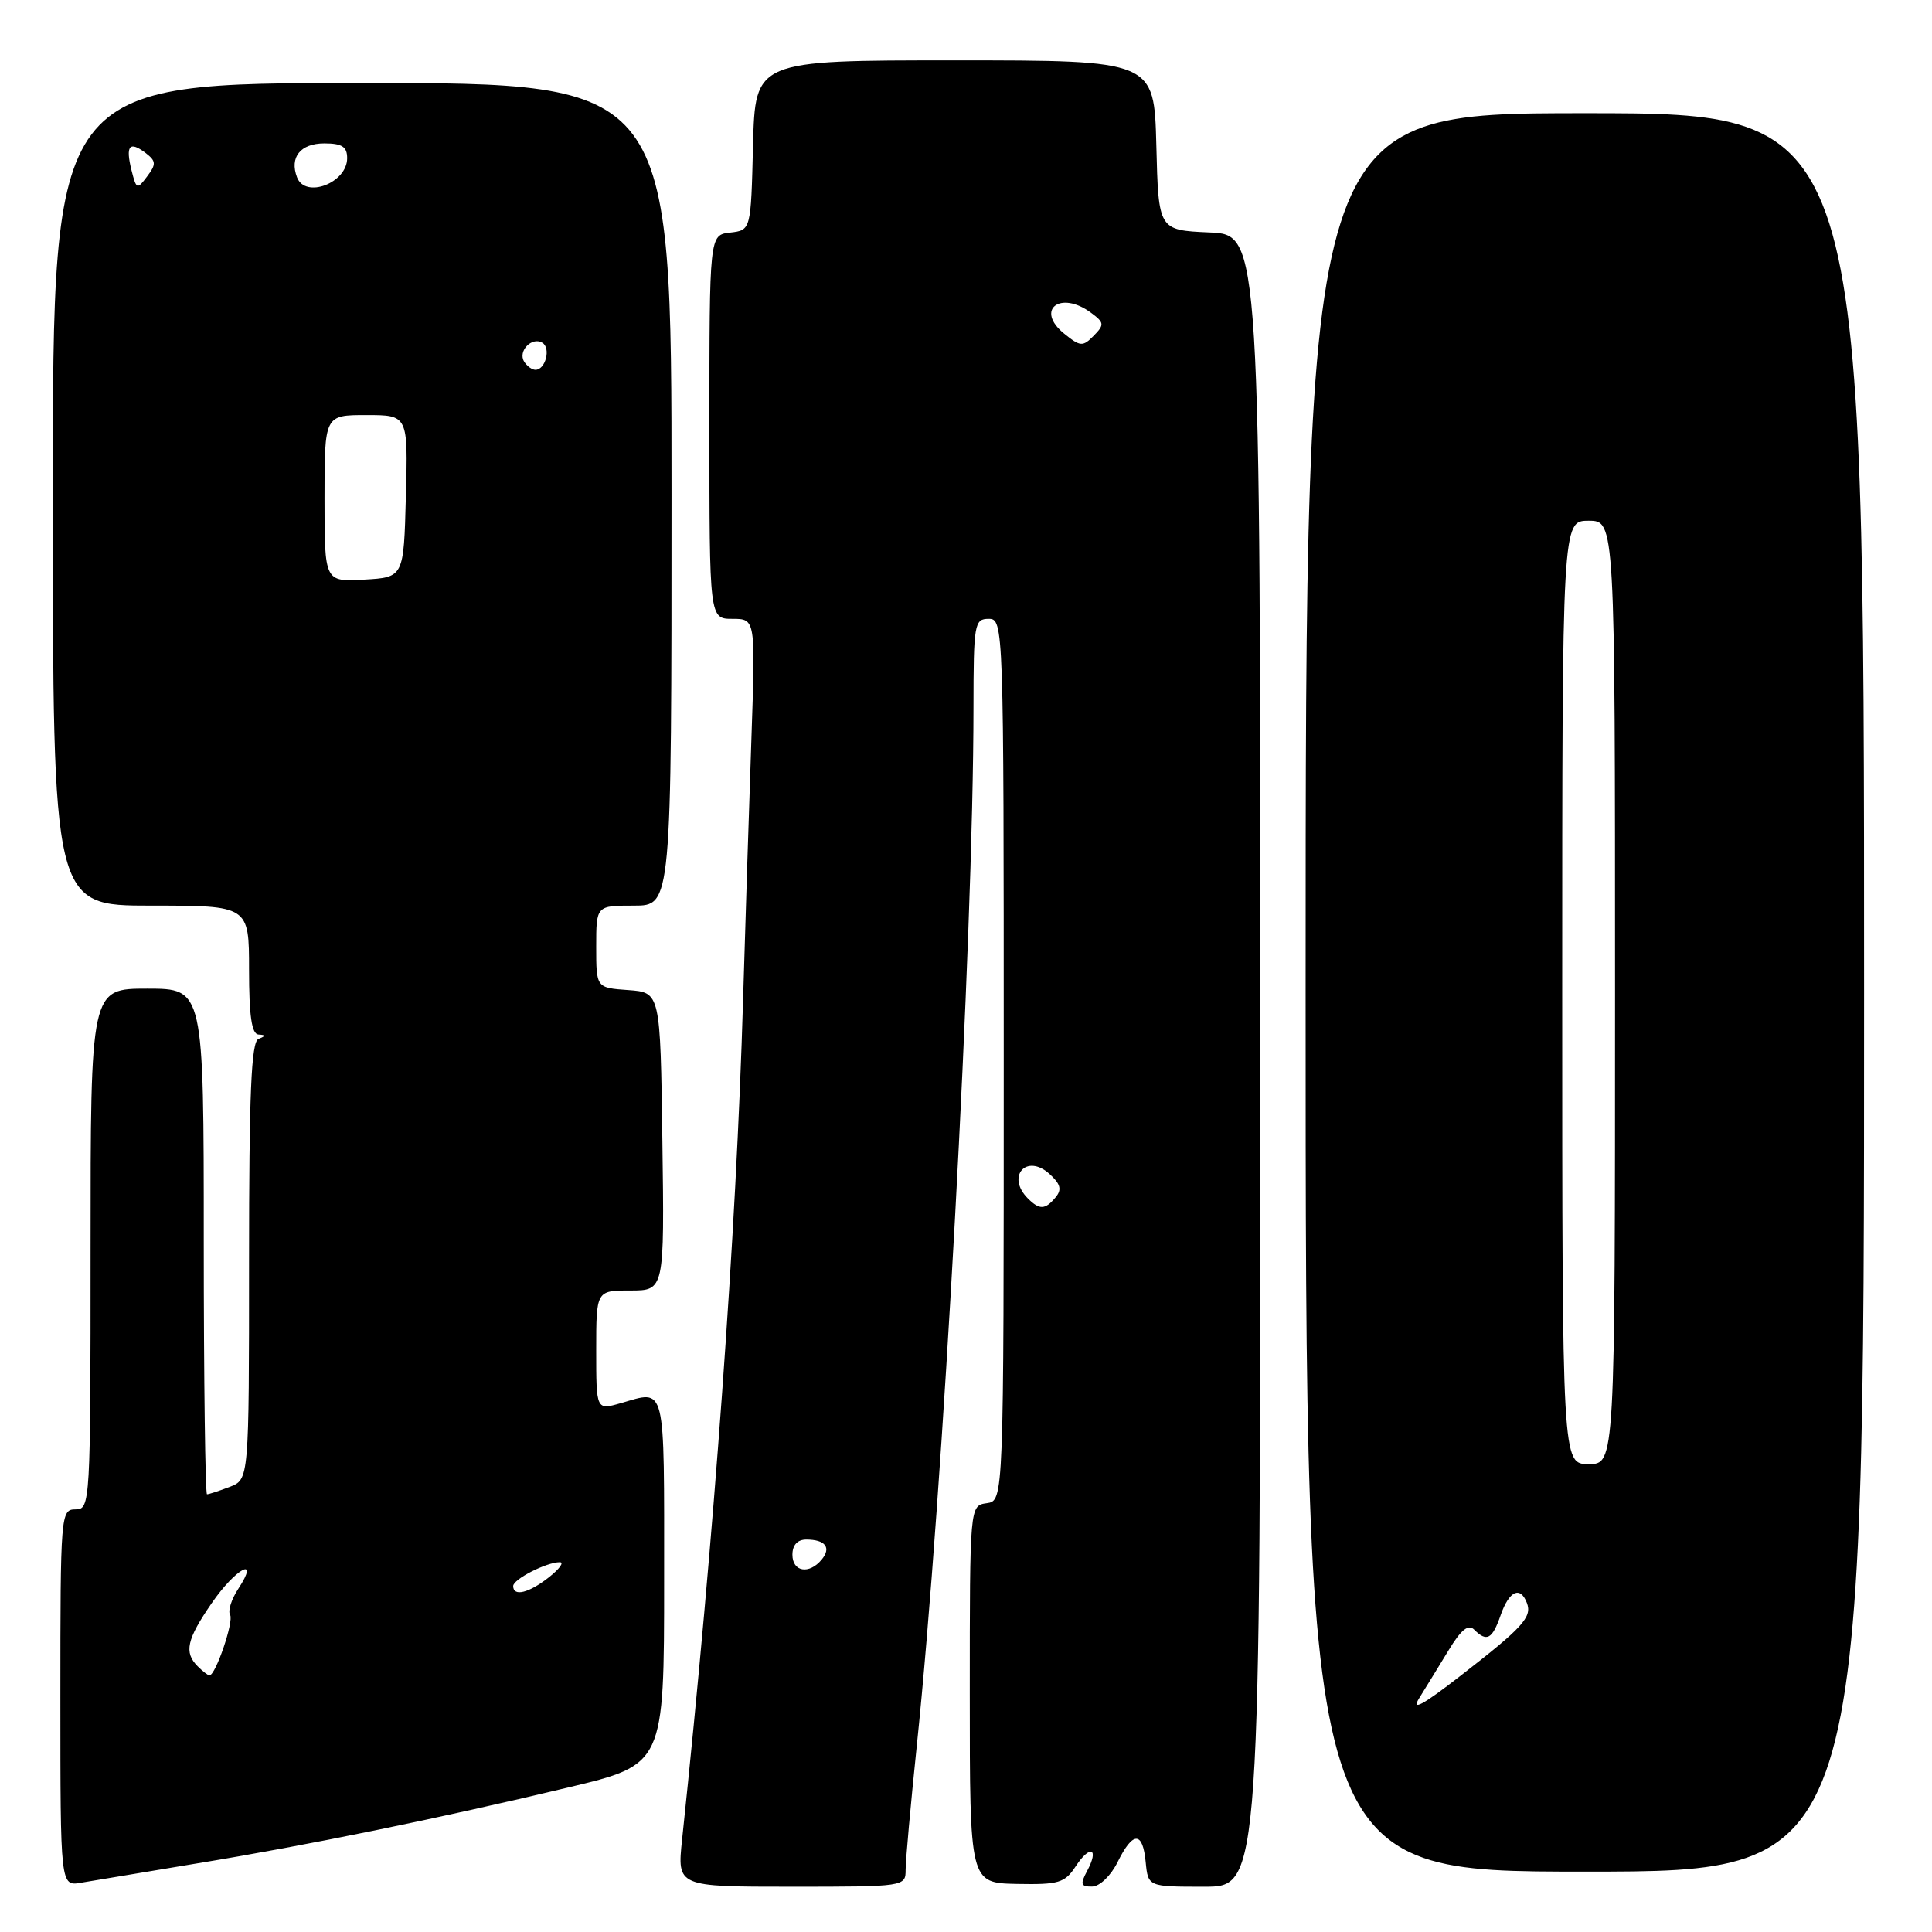 <?xml version="1.0" encoding="UTF-8" standalone="no"?>
<!DOCTYPE svg PUBLIC "-//W3C//DTD SVG 1.1//EN" "http://www.w3.org/Graphics/SVG/1.1/DTD/svg11.dtd" >
<svg xmlns="http://www.w3.org/2000/svg" xmlns:xlink="http://www.w3.org/1999/xlink" version="1.1" viewBox="0 0 256 256">
 <g >
 <path fill="currentColor"
d=" M 26.00 246.93 C 40.87 244.49 57.79 241.03 75.25 236.86 C 88.00 233.82 88.00 233.82 88.00 209.41 C 88.00 182.94 88.31 184.19 82.24 185.93 C 79.00 186.86 79.00 186.86 79.00 178.93 C 79.00 171.00 79.00 171.00 83.52 171.00 C 88.04 171.00 88.04 171.00 87.77 151.25 C 87.50 131.50 87.50 131.50 83.25 131.19 C 79.00 130.89 79.00 130.89 79.00 125.44 C 79.00 120.00 79.00 120.00 83.99 120.00 C 88.98 120.00 88.98 120.00 88.98 65.50 C 88.98 11.00 88.98 11.00 47.99 11.00 C 7.00 11.00 7.00 11.00 7.00 65.50 C 7.00 120.00 7.00 120.00 20.00 120.00 C 33.00 120.00 33.00 120.00 33.00 128.50 C 33.00 134.59 33.35 137.02 34.25 137.08 C 35.25 137.14 35.25 137.26 34.25 137.66 C 33.29 138.05 33.00 144.89 33.00 167.11 C 33.00 196.05 33.00 196.05 30.43 197.02 C 29.02 197.56 27.67 198.00 27.43 198.00 C 27.20 198.00 27.00 182.93 27.00 164.50 C 27.00 131.00 27.00 131.00 19.50 131.00 C 12.00 131.00 12.00 131.00 12.00 165.50 C 12.00 199.33 11.96 200.00 10.00 200.00 C 8.05 200.00 8.00 200.67 8.00 224.97 C 8.00 249.95 8.00 249.95 10.75 249.47 C 12.26 249.21 19.12 248.07 26.00 246.93 Z  M 120.00 247.75 C 120.00 246.51 120.66 239.20 121.46 231.50 C 124.96 197.97 128.98 124.42 128.99 93.75 C 129.00 82.67 129.11 82.00 131.00 82.00 C 132.98 82.00 133.00 82.67 133.00 140.43 C 133.00 198.86 133.00 198.86 130.75 199.18 C 128.50 199.50 128.50 199.50 128.50 224.50 C 128.50 249.50 128.50 249.50 134.71 249.63 C 140.29 249.74 141.10 249.50 142.54 247.29 C 144.45 244.38 145.67 244.89 144.05 247.91 C 143.11 249.67 143.21 250.00 144.71 249.98 C 145.72 249.96 147.20 248.54 148.09 246.73 C 150.12 242.62 151.42 242.62 151.81 246.75 C 152.13 250.00 152.13 250.00 159.56 250.00 C 167.00 250.00 167.00 250.00 167.00 140.55 C 167.00 31.09 167.00 31.09 160.25 30.80 C 153.50 30.50 153.50 30.50 153.22 19.25 C 152.93 8.00 152.93 8.00 126.50 8.00 C 100.07 8.00 100.07 8.00 99.78 19.25 C 99.50 30.50 99.50 30.50 96.75 30.82 C 94.00 31.13 94.00 31.13 94.00 56.57 C 94.00 82.00 94.00 82.00 97.06 82.00 C 100.11 82.00 100.11 82.00 99.57 97.75 C 99.27 106.41 98.77 122.05 98.46 132.50 C 97.56 163.36 94.65 203.37 90.38 243.75 C 89.72 250.00 89.72 250.00 104.86 250.00 C 119.89 250.00 120.00 249.98 120.00 247.75 Z  M 247.00 131.50 C 247.00 15.00 247.00 15.00 210.00 15.00 C 173.00 15.00 173.00 15.00 173.00 131.50 C 173.00 248.00 173.00 248.00 210.00 248.00 C 247.00 248.00 247.00 248.00 247.00 131.50 Z  M 26.20 220.80 C 24.36 218.96 24.73 217.25 28.05 212.43 C 31.22 207.82 34.51 206.05 31.57 210.53 C 30.66 211.92 30.17 213.47 30.49 213.98 C 31.01 214.83 28.57 222.00 27.75 222.00 C 27.56 222.00 26.86 221.46 26.20 220.80 Z  M 68.00 210.16 C 68.00 209.25 72.41 207.00 74.18 207.00 C 74.78 207.00 74.13 207.90 72.73 209.00 C 70.07 211.09 68.00 211.60 68.00 210.16 Z  M 43.00 66.05 C 43.00 55.00 43.00 55.00 48.53 55.00 C 54.07 55.00 54.07 55.00 53.78 65.75 C 53.50 76.50 53.50 76.50 48.25 76.80 C 43.00 77.10 43.00 77.10 43.00 66.05 Z  M 69.45 47.91 C 68.59 46.52 70.49 44.57 71.87 45.42 C 73.02 46.13 72.28 49.00 70.95 49.00 C 70.49 49.00 69.82 48.51 69.45 47.91 Z  M 17.43 22.58 C 16.61 19.30 17.14 18.64 19.28 20.26 C 20.69 21.34 20.72 21.75 19.50 23.37 C 18.17 25.15 18.07 25.11 17.43 22.58 Z  M 39.36 23.50 C 38.34 20.84 39.81 19.00 42.97 19.00 C 45.32 19.00 46.00 19.44 46.00 20.96 C 46.00 24.24 40.46 26.36 39.36 23.50 Z  M 105.00 206.00 C 105.00 204.73 105.67 204.00 106.83 204.00 C 109.37 204.00 110.19 205.07 108.87 206.66 C 107.21 208.66 105.00 208.28 105.00 206.00 Z  M 136.20 158.80 C 133.28 155.88 136.01 152.79 139.06 155.55 C 140.53 156.89 140.73 157.62 139.87 158.65 C 138.50 160.31 137.74 160.34 136.20 158.80 Z  M 141.01 44.21 C 137.12 41.06 140.49 38.42 144.56 41.44 C 146.33 42.75 146.36 43.02 144.92 44.49 C 143.47 45.96 143.15 45.94 141.01 44.21 Z  M 188.06 225.00 C 188.92 223.62 190.66 220.78 191.94 218.68 C 193.59 215.95 194.56 215.16 195.33 215.93 C 197.01 217.61 197.73 217.22 198.85 214.00 C 199.97 210.79 201.45 210.11 202.32 212.40 C 203.04 214.27 201.77 215.66 193.50 222.07 C 188.49 225.96 186.94 226.79 188.06 225.00 Z  M 207.00 131.50 C 207.00 69.00 207.00 69.00 210.50 69.00 C 214.00 69.00 214.00 69.00 214.00 131.50 C 214.00 194.00 214.00 194.00 210.50 194.00 C 207.00 194.00 207.00 194.00 207.00 131.50 Z "/>
</g>
</svg>